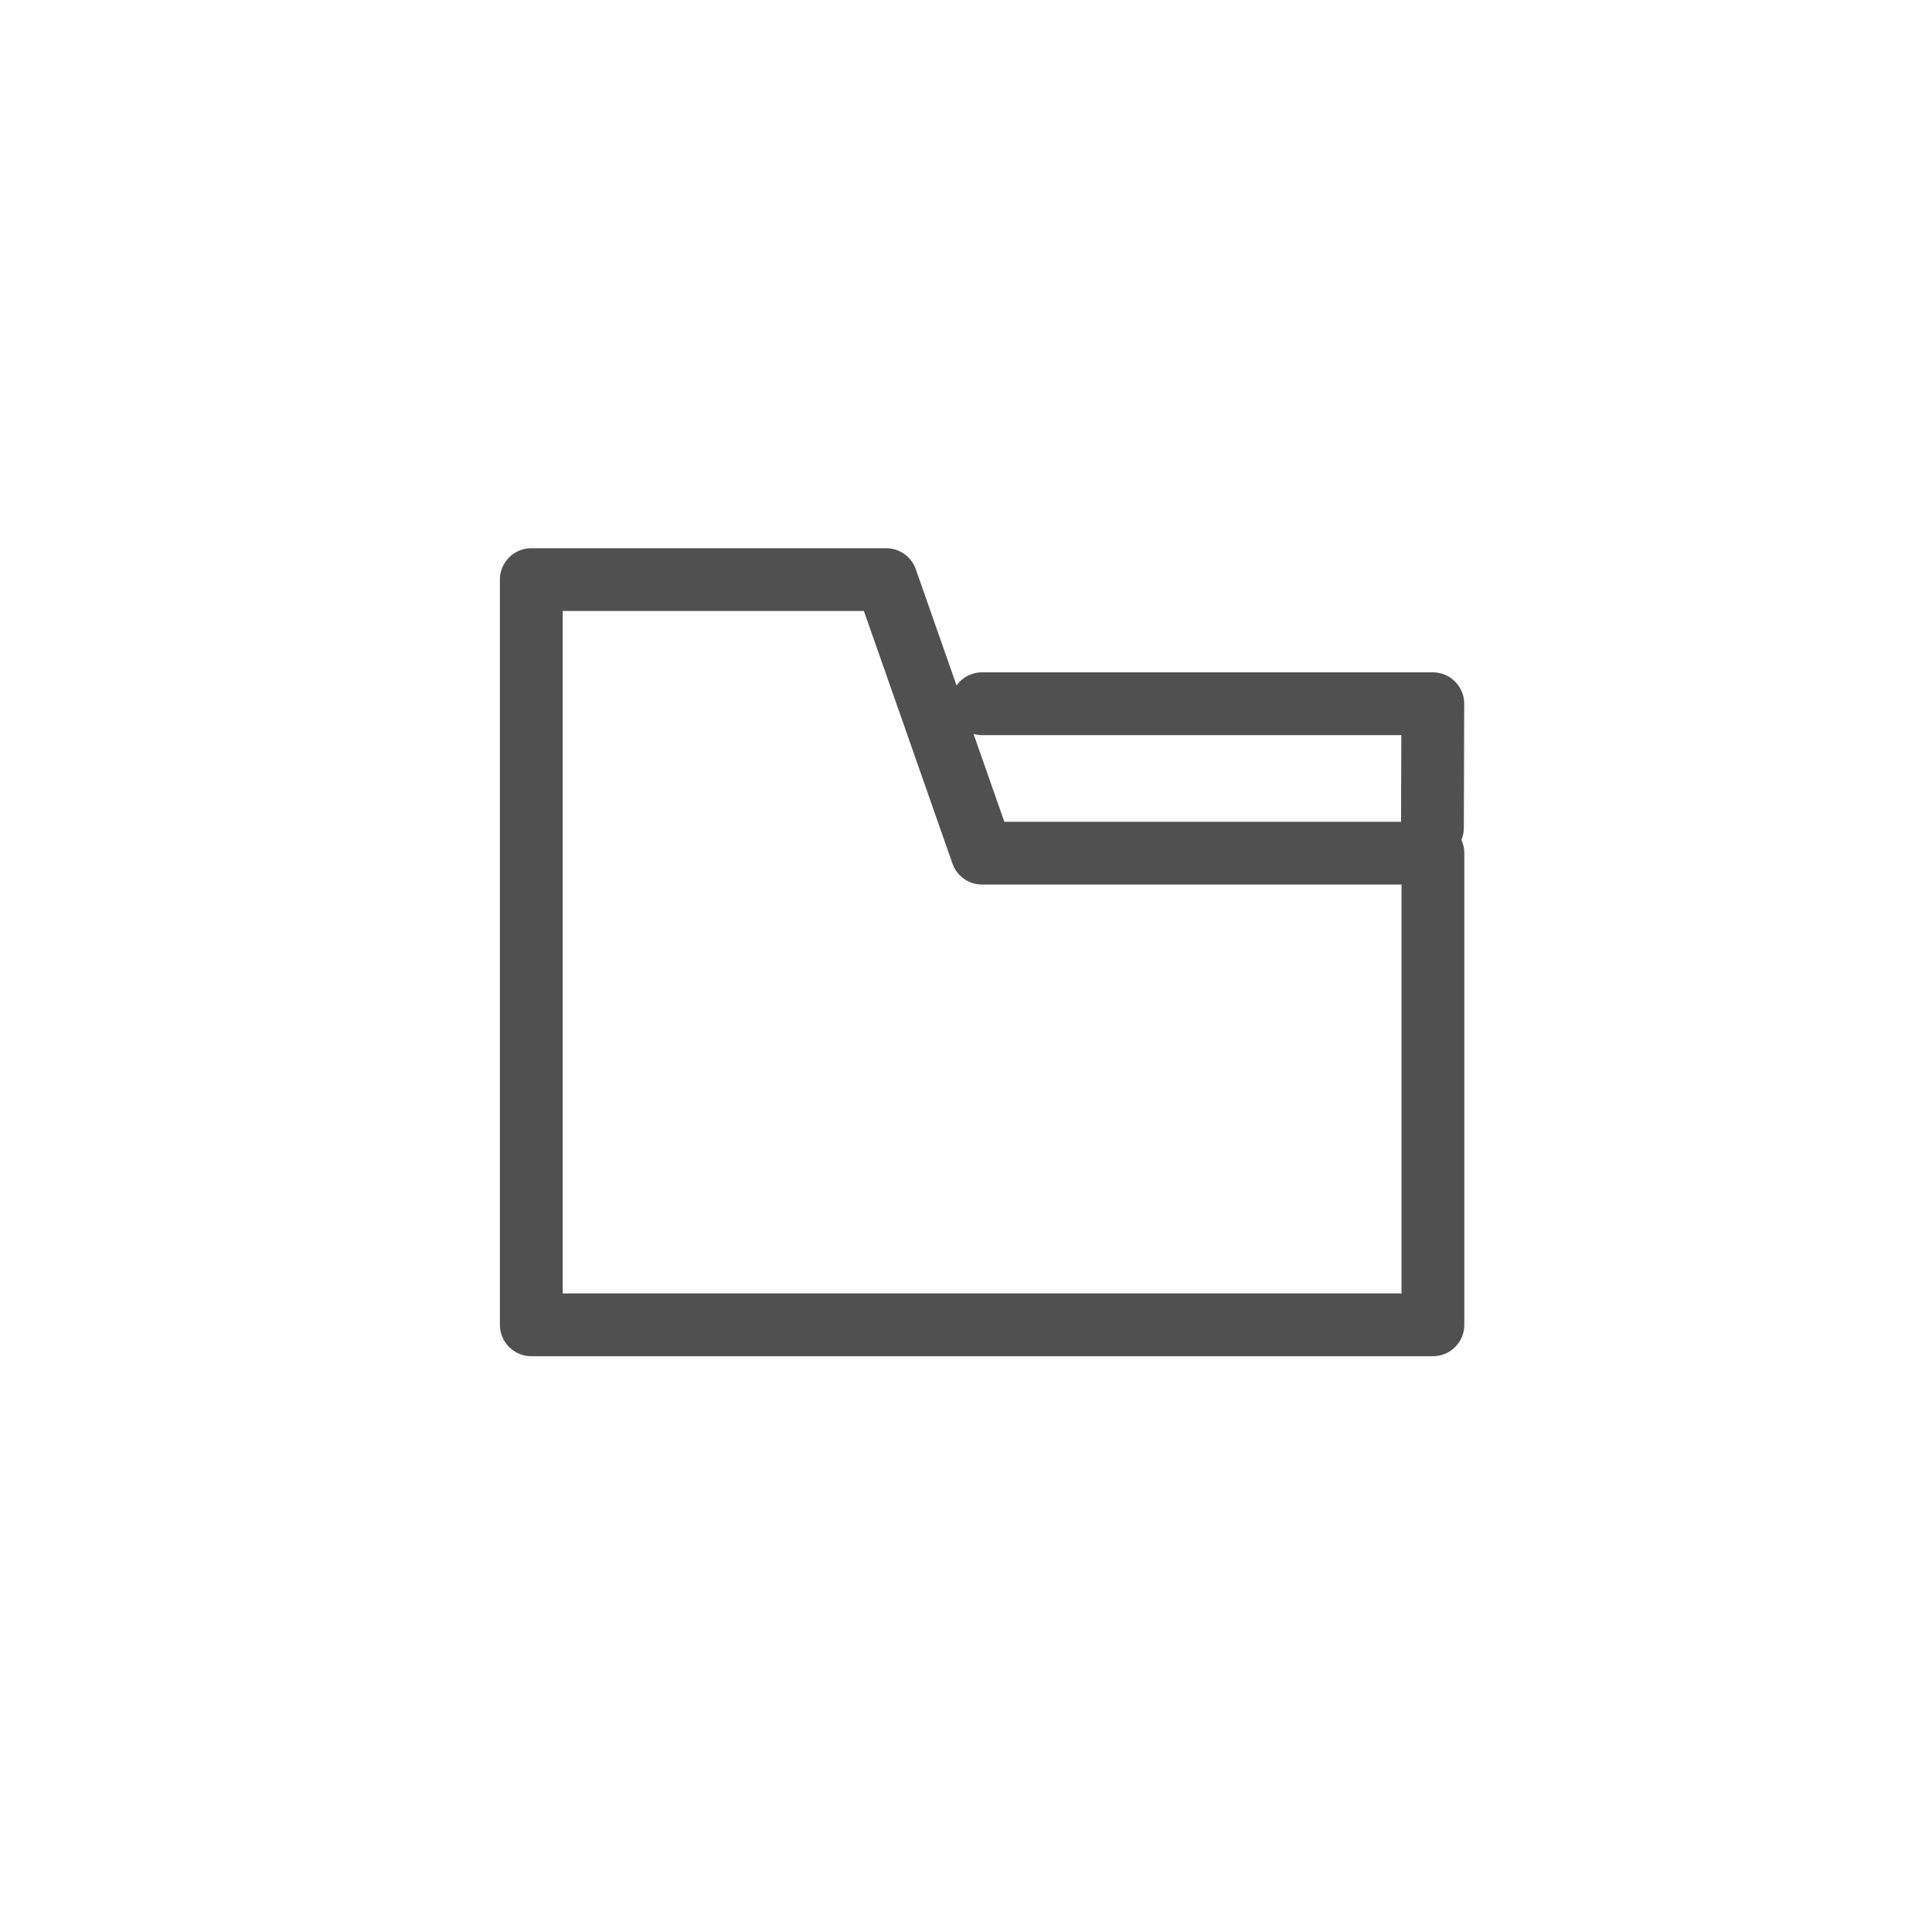 <svg xmlns="http://www.w3.org/2000/svg" width="40" height="40" fill="none" viewBox="0 0 40 40">
    <path stroke="#505050" stroke-linecap="round" stroke-linejoin="round" stroke-width="1.3" d="M11 12v15.429h18.667v-9.765h-9.334L18.347 12H11z"/>
    <path stroke="#505050" stroke-linecap="round" stroke-linejoin="round" stroke-width="1.3" d="M20.332 14.57h9.333l-.008 2.572"/>
</svg>
